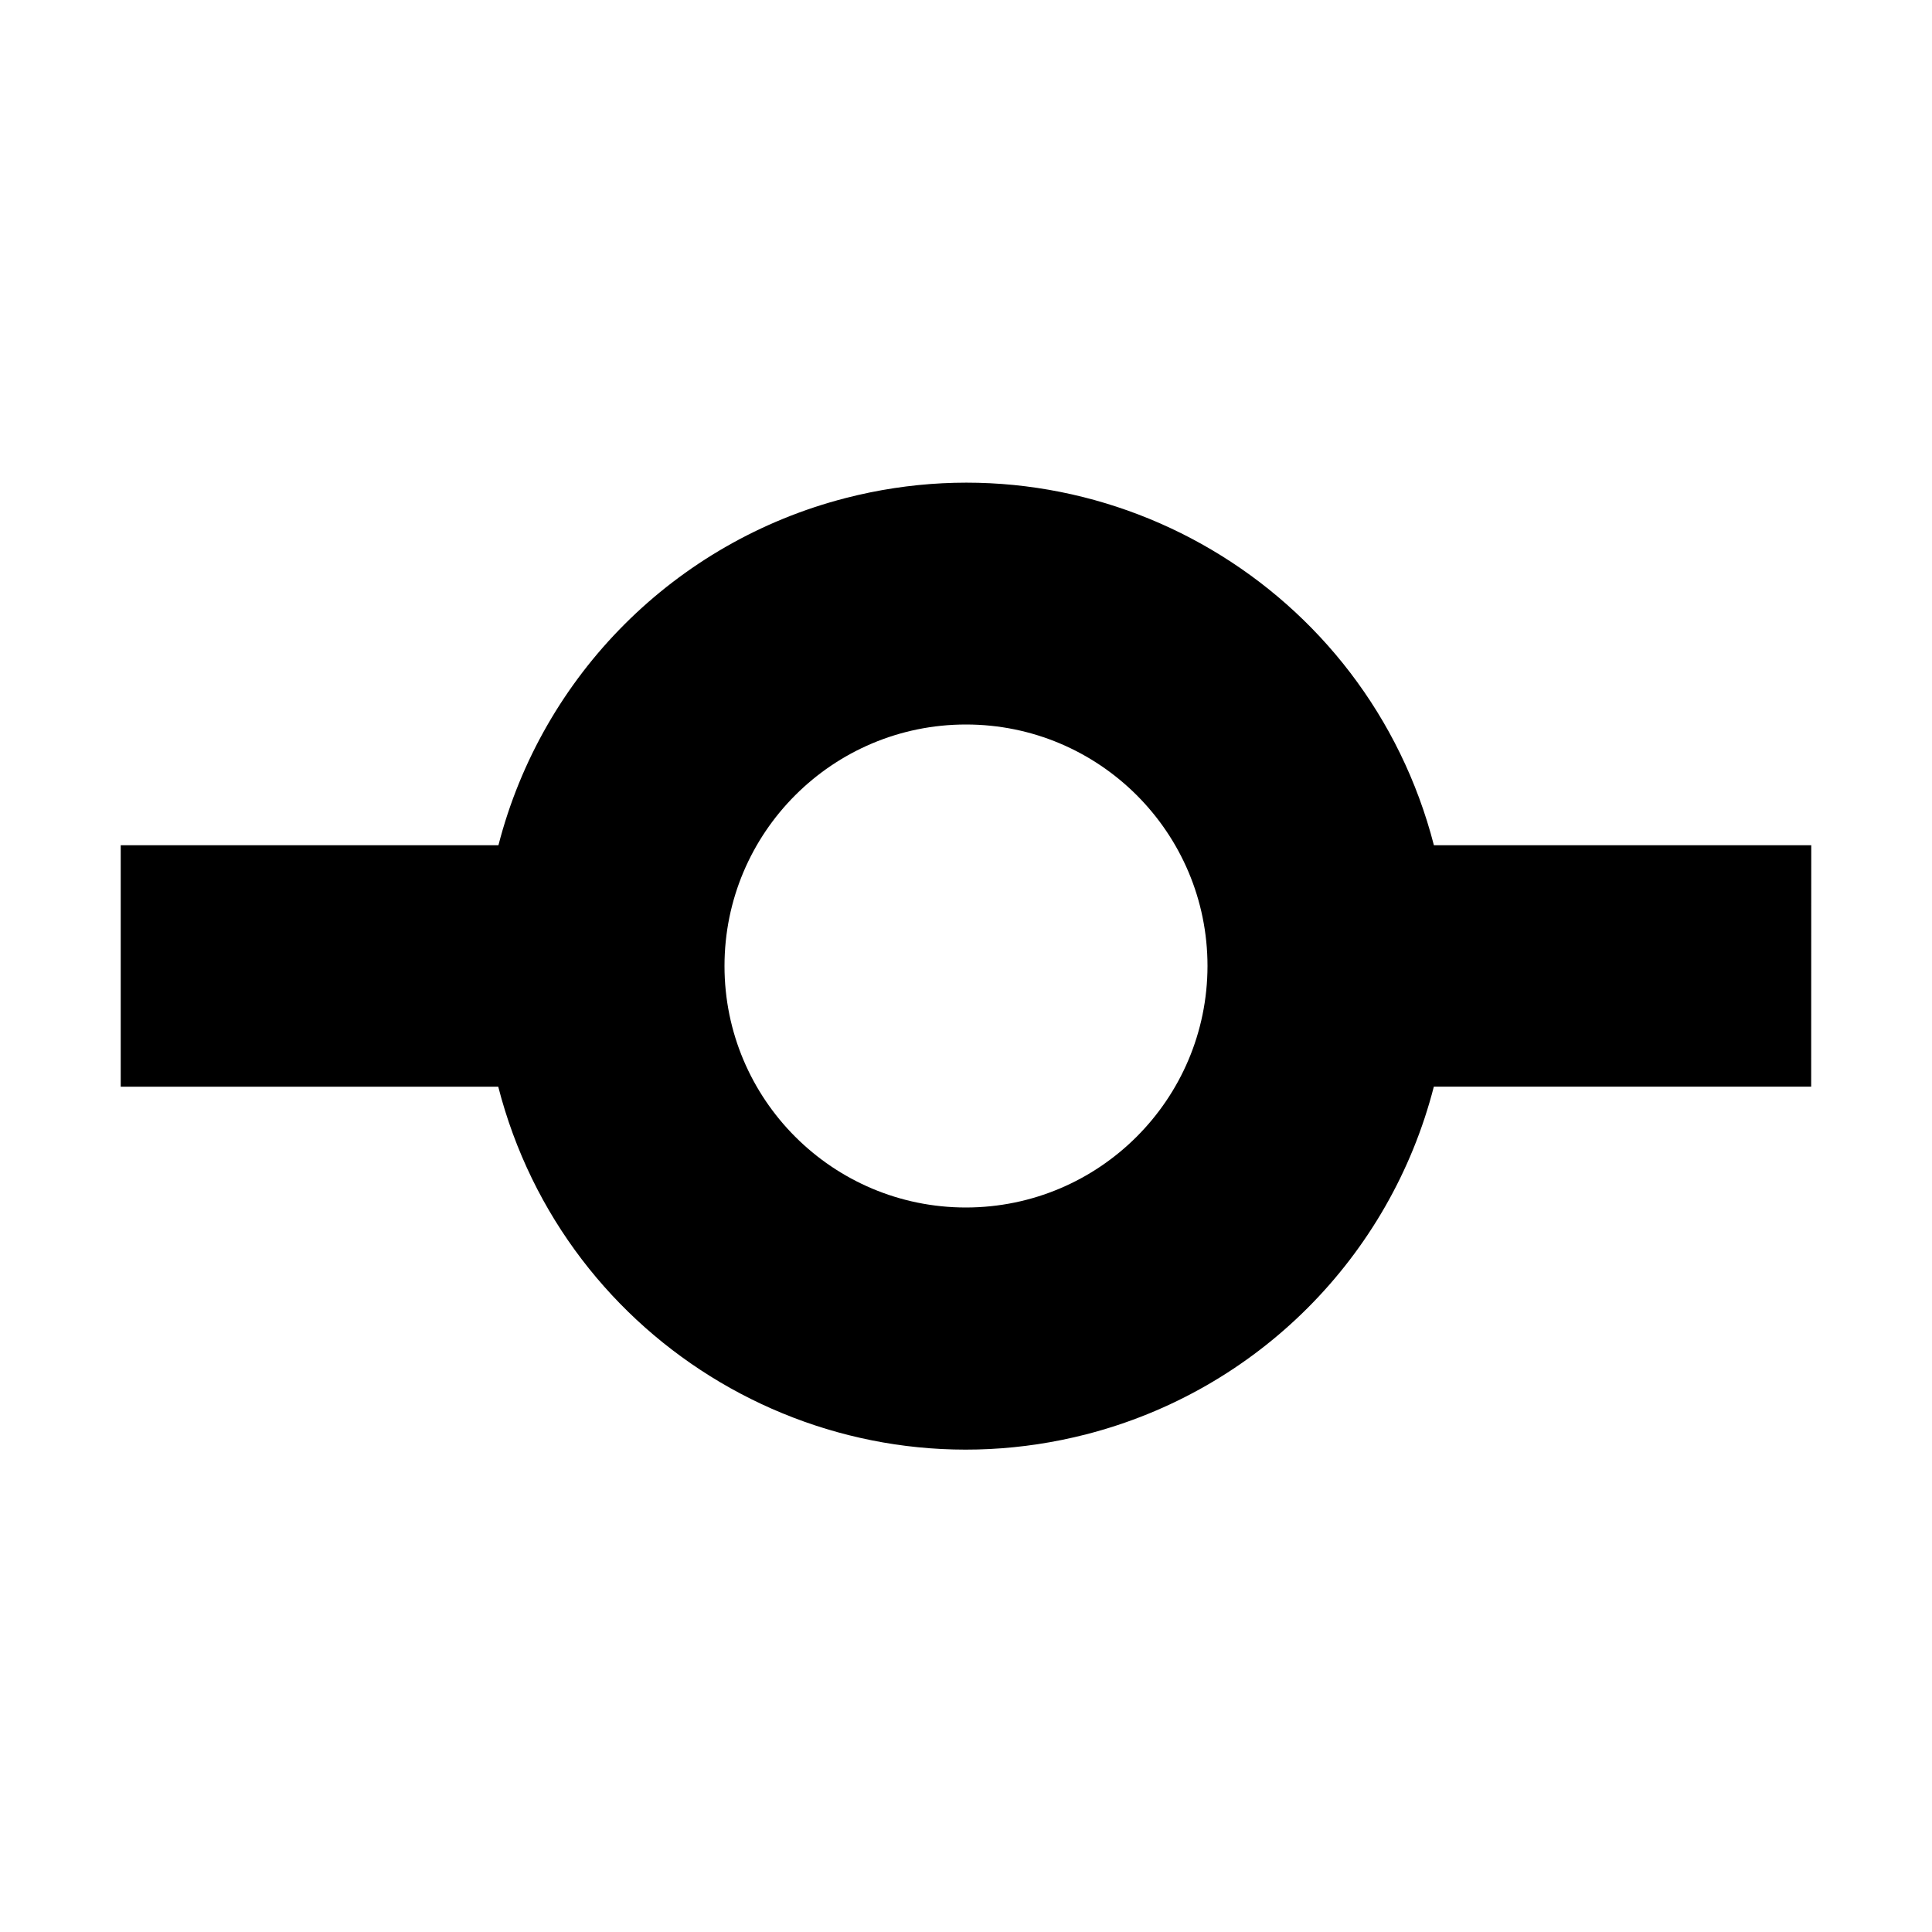 <svg viewBox="0 0 512 512" xmlns="http://www.w3.org/2000/svg"><path d="M480 224H380v0c-17.65-68.46-87.44-109.65-155.9-92.01 -45.14 11.63-80.38 46.87-92.01 92H31.99v64h100.05v0c17.58 68.46 87.35 109.71 155.82 92.12 45.21-11.62 80.51-46.92 92.12-92.13h100Zm-224 96v0c-35.35 0-64-28.66-64-64 0-35.35 28.65-64 64-64 35.34 0 64 28.65 64 64v0c-.04 35.33-28.67 63.96-64 64Z"/></svg>